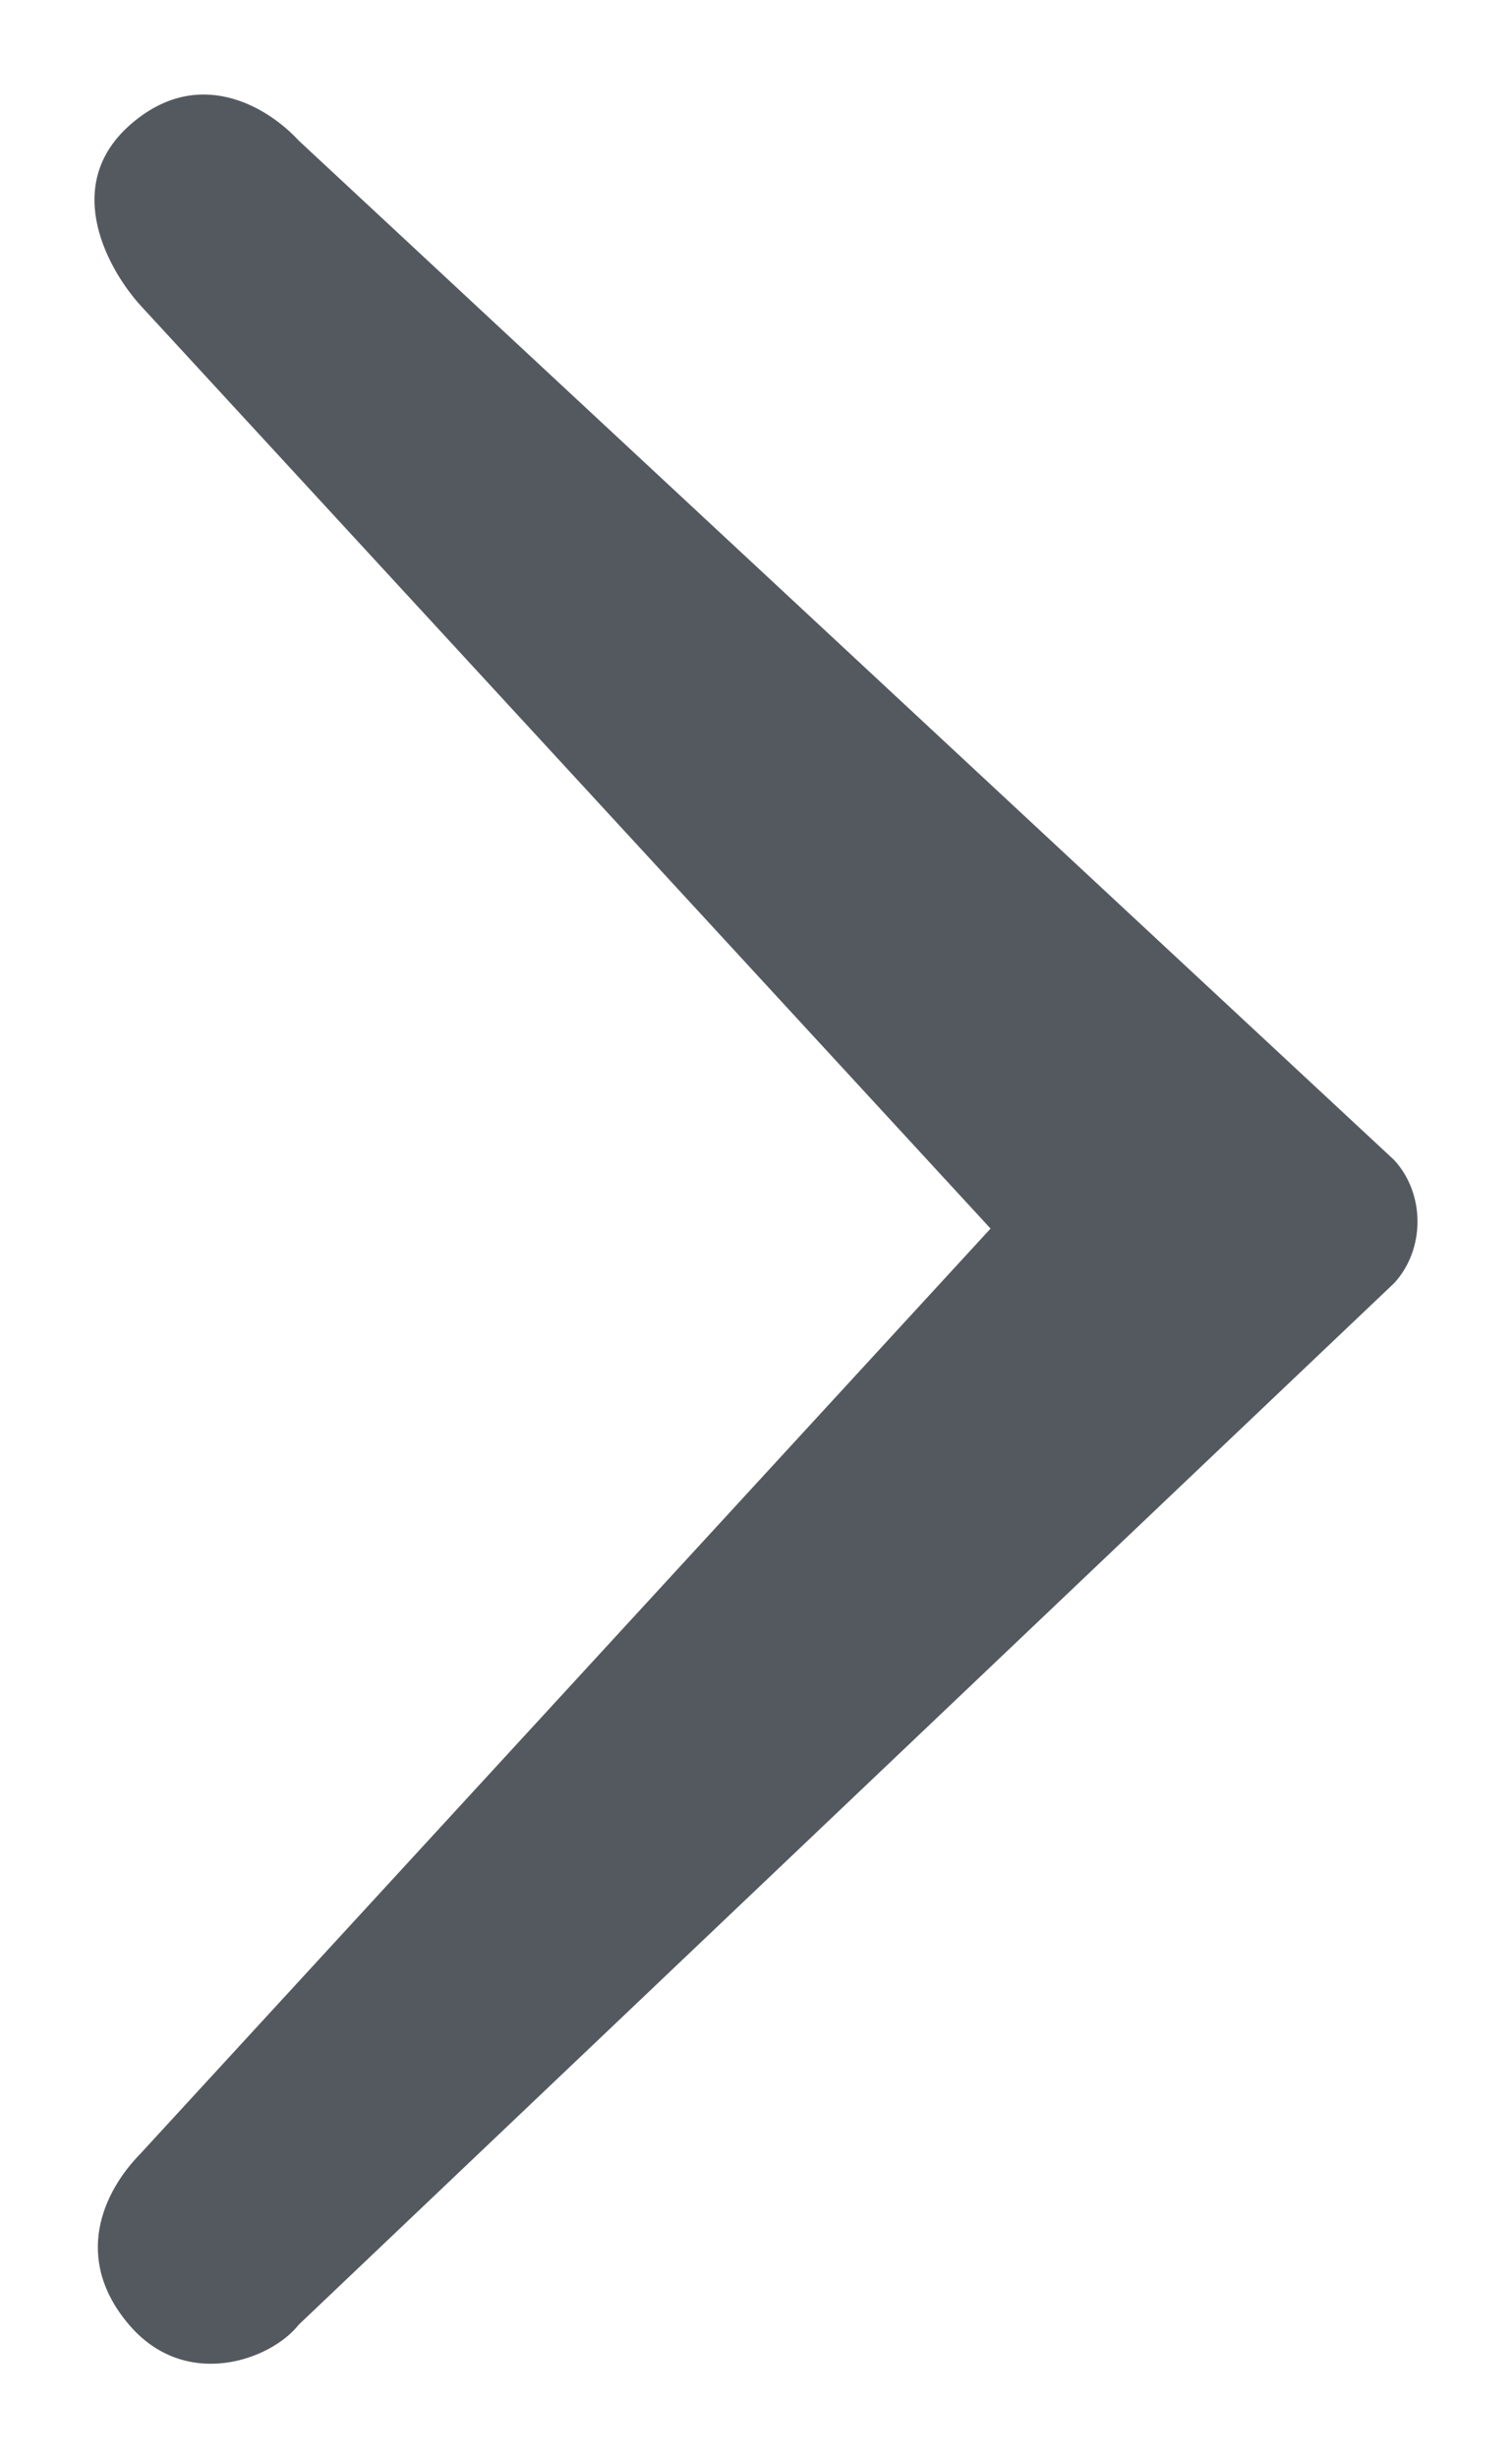 <?xml version="1.0" encoding="UTF-8"?>
<svg width="8px" height="13px" viewBox="0 0 8 13" version="1.1" xmlns="http://www.w3.org/2000/svg" xmlns:xlink="http://www.w3.org/1999/xlink">
    <!-- Generator: sketchtool 63.1 (101010) - https://sketch.com -->
    <title>73026483-7169-4CA6-B334-563B33290D4E@1.5x</title>
    <desc>Created with sketchtool.</desc>
    <g id="Page-1" stroke="none" stroke-width="1" fill="none" fill-rule="evenodd">
        <g id="004_create_new" transform="translate(-131, -114)">
            <g id="Breadcrunb" transform="translate(49, 108)">
                <g id="icon-caret-right" transform="translate(74, 0)">
                    <rect id="bounds" x="0" y="0" width="24" height="24"></rect>
                    <path d="M17.794,9.183 C17.442,8.883 17.09,9.045 16.887,9.245 L11.997,13.741 L7.117,9.245 C6.938,9.081 6.491,8.82 6.165,9.183 C5.84,9.546 6.065,9.916 6.243,10.08 L11.635,15.877 C11.814,16.041 12.106,16.041 12.285,15.877 C12.285,15.876 17.794,10.08 17.794,10.08 C17.979,9.935 18.146,9.484 17.794,9.183 Z" id="Path" fill="#54595F" transform="translate(12, 12.5) scale(-1, 1) rotate(90) translate(-12, -12.5) "></path>
                </g>
            </g>
        </g>
    </g>
</svg>